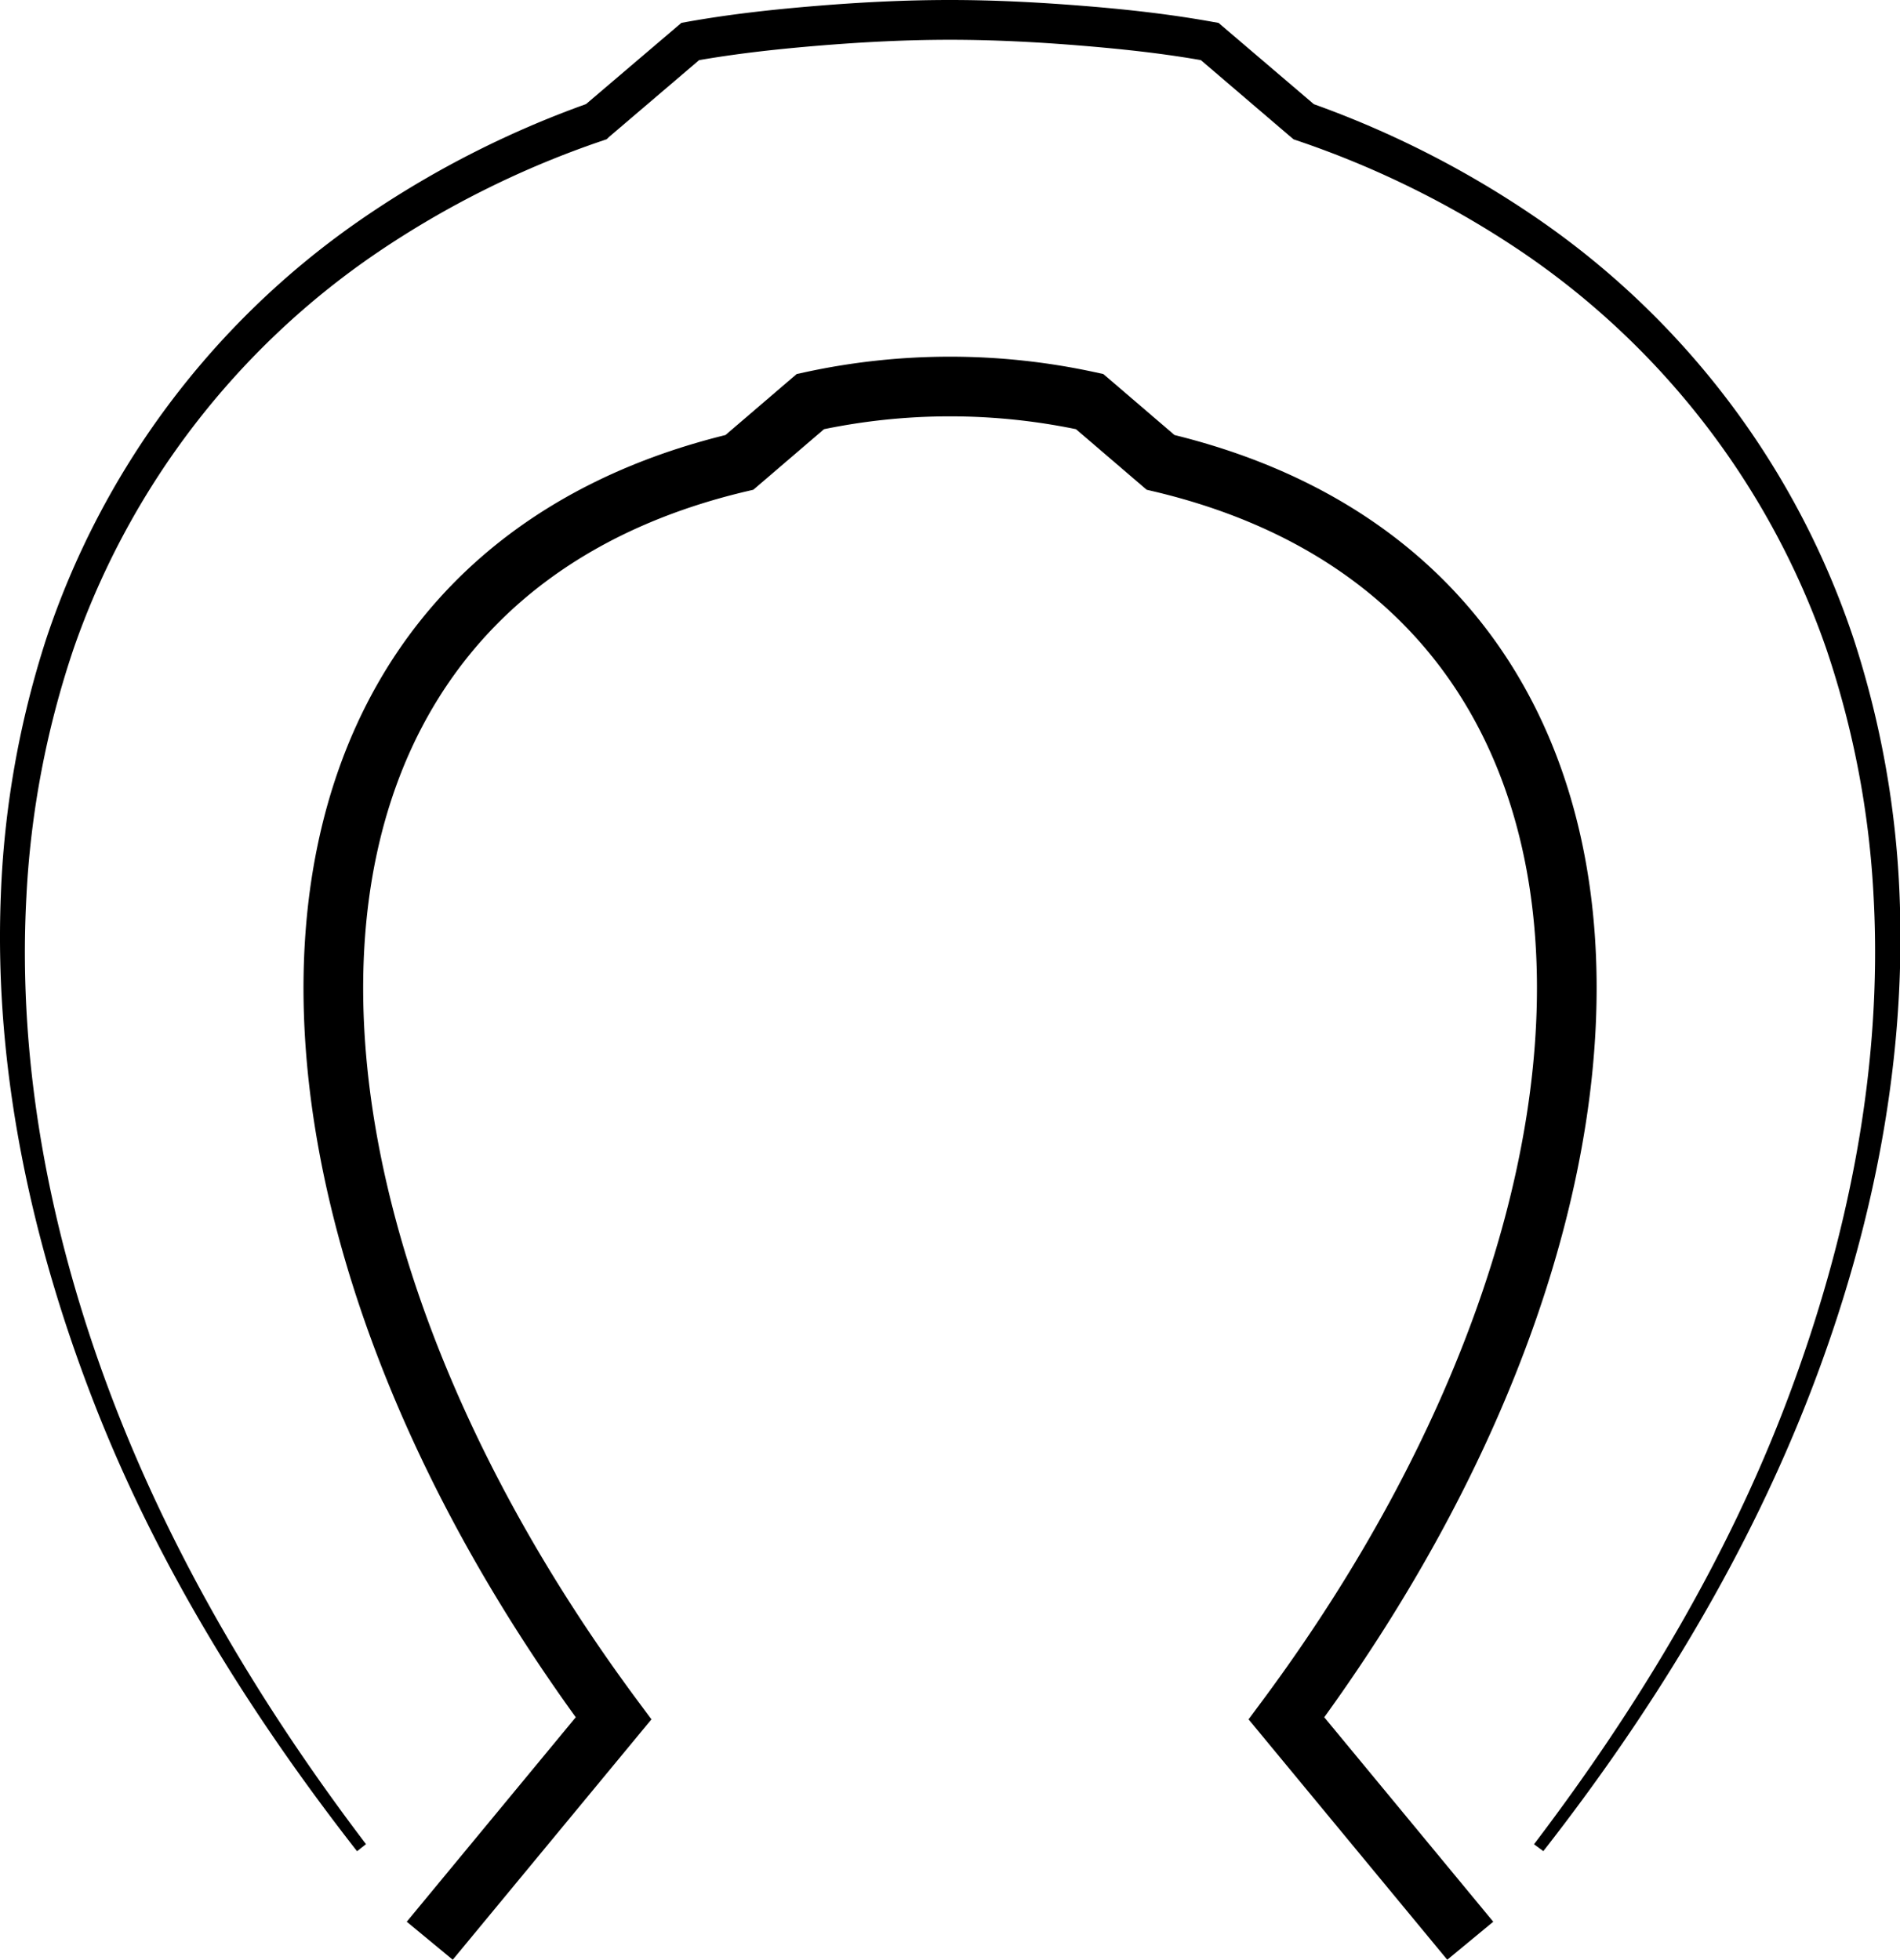 <svg id="Знак" xmlns="http://www.w3.org/2000/svg" viewBox="0 0 191.04 197.05"><defs><style>.cls-1{fill:none;stroke:#000;stroke-miterlimit:10;stroke-width:6px;}</style></defs><title>Логотип міста Ковель</title><path id="Локомотив" class="cls-1" d="M43.21,195.14l18.48-22.36c-39.85-53.7-39-114.07,12.66-126.29l7.13-6.11a65.77,65.77,0,0,1,28.08,0l7.13,6.11c51.7,12.22,52.51,72.6,12.66,126.29l18.48,22.36"/><g id="Підкова"><g id="Права"><path d="M154.24,185.44c10.44-13.74,19.44-28.68,25.52-44.81s9.55-33.28,8.63-50.39a92.31,92.31,0,0,0-4.78-25.06,79.77,79.77,0,0,0-30.44-39.75,94.44,94.44,0,0,0-22.75-11.3l-.35-.12-.29-.24L120.34,5.7l.93.44c-4.18-.76-8.5-1.22-12.81-1.57S99.82,4,95.52,4V0c4.45,0,8.86.23,13.26.58s8.8.83,13.22,1.63l.52.09.41.35,9.45,8.06-.63-.36a98.26,98.26,0,0,1,23.5,12.09,83.05,83.05,0,0,1,31.13,41.8A95.05,95.05,0,0,1,191,90.11c.7,17.56-3.05,35-9.47,51.18s-15.67,31.17-26.35,44.84Z"/></g><g id="Ліва"><path d="M35.9,186.14c-10.68-13.67-20-28.6-26.35-44.84S-.61,107.67.08,90.11A95.05,95.05,0,0,1,4.65,64.23a83.05,83.05,0,0,1,31.13-41.8,98.26,98.26,0,0,1,23.5-12.09l-.63.36L68.1,2.65l.41-.35L69,2.21C73.46,1.41,77.85.94,82.26.58S91.07,0,95.52,0V4c-4.3,0-8.63.22-12.94.57s-8.63.82-12.81,1.57l.93-.44-9.45,8.06L61,14l-.35.12a94.44,94.44,0,0,0-22.75,11.3A79.77,79.77,0,0,0,7.42,65.17,92.31,92.31,0,0,0,2.65,90.23c-.92,17.11,2.51,34.33,8.63,50.39s15.08,31.07,25.52,44.81Z"/></g></g></svg>